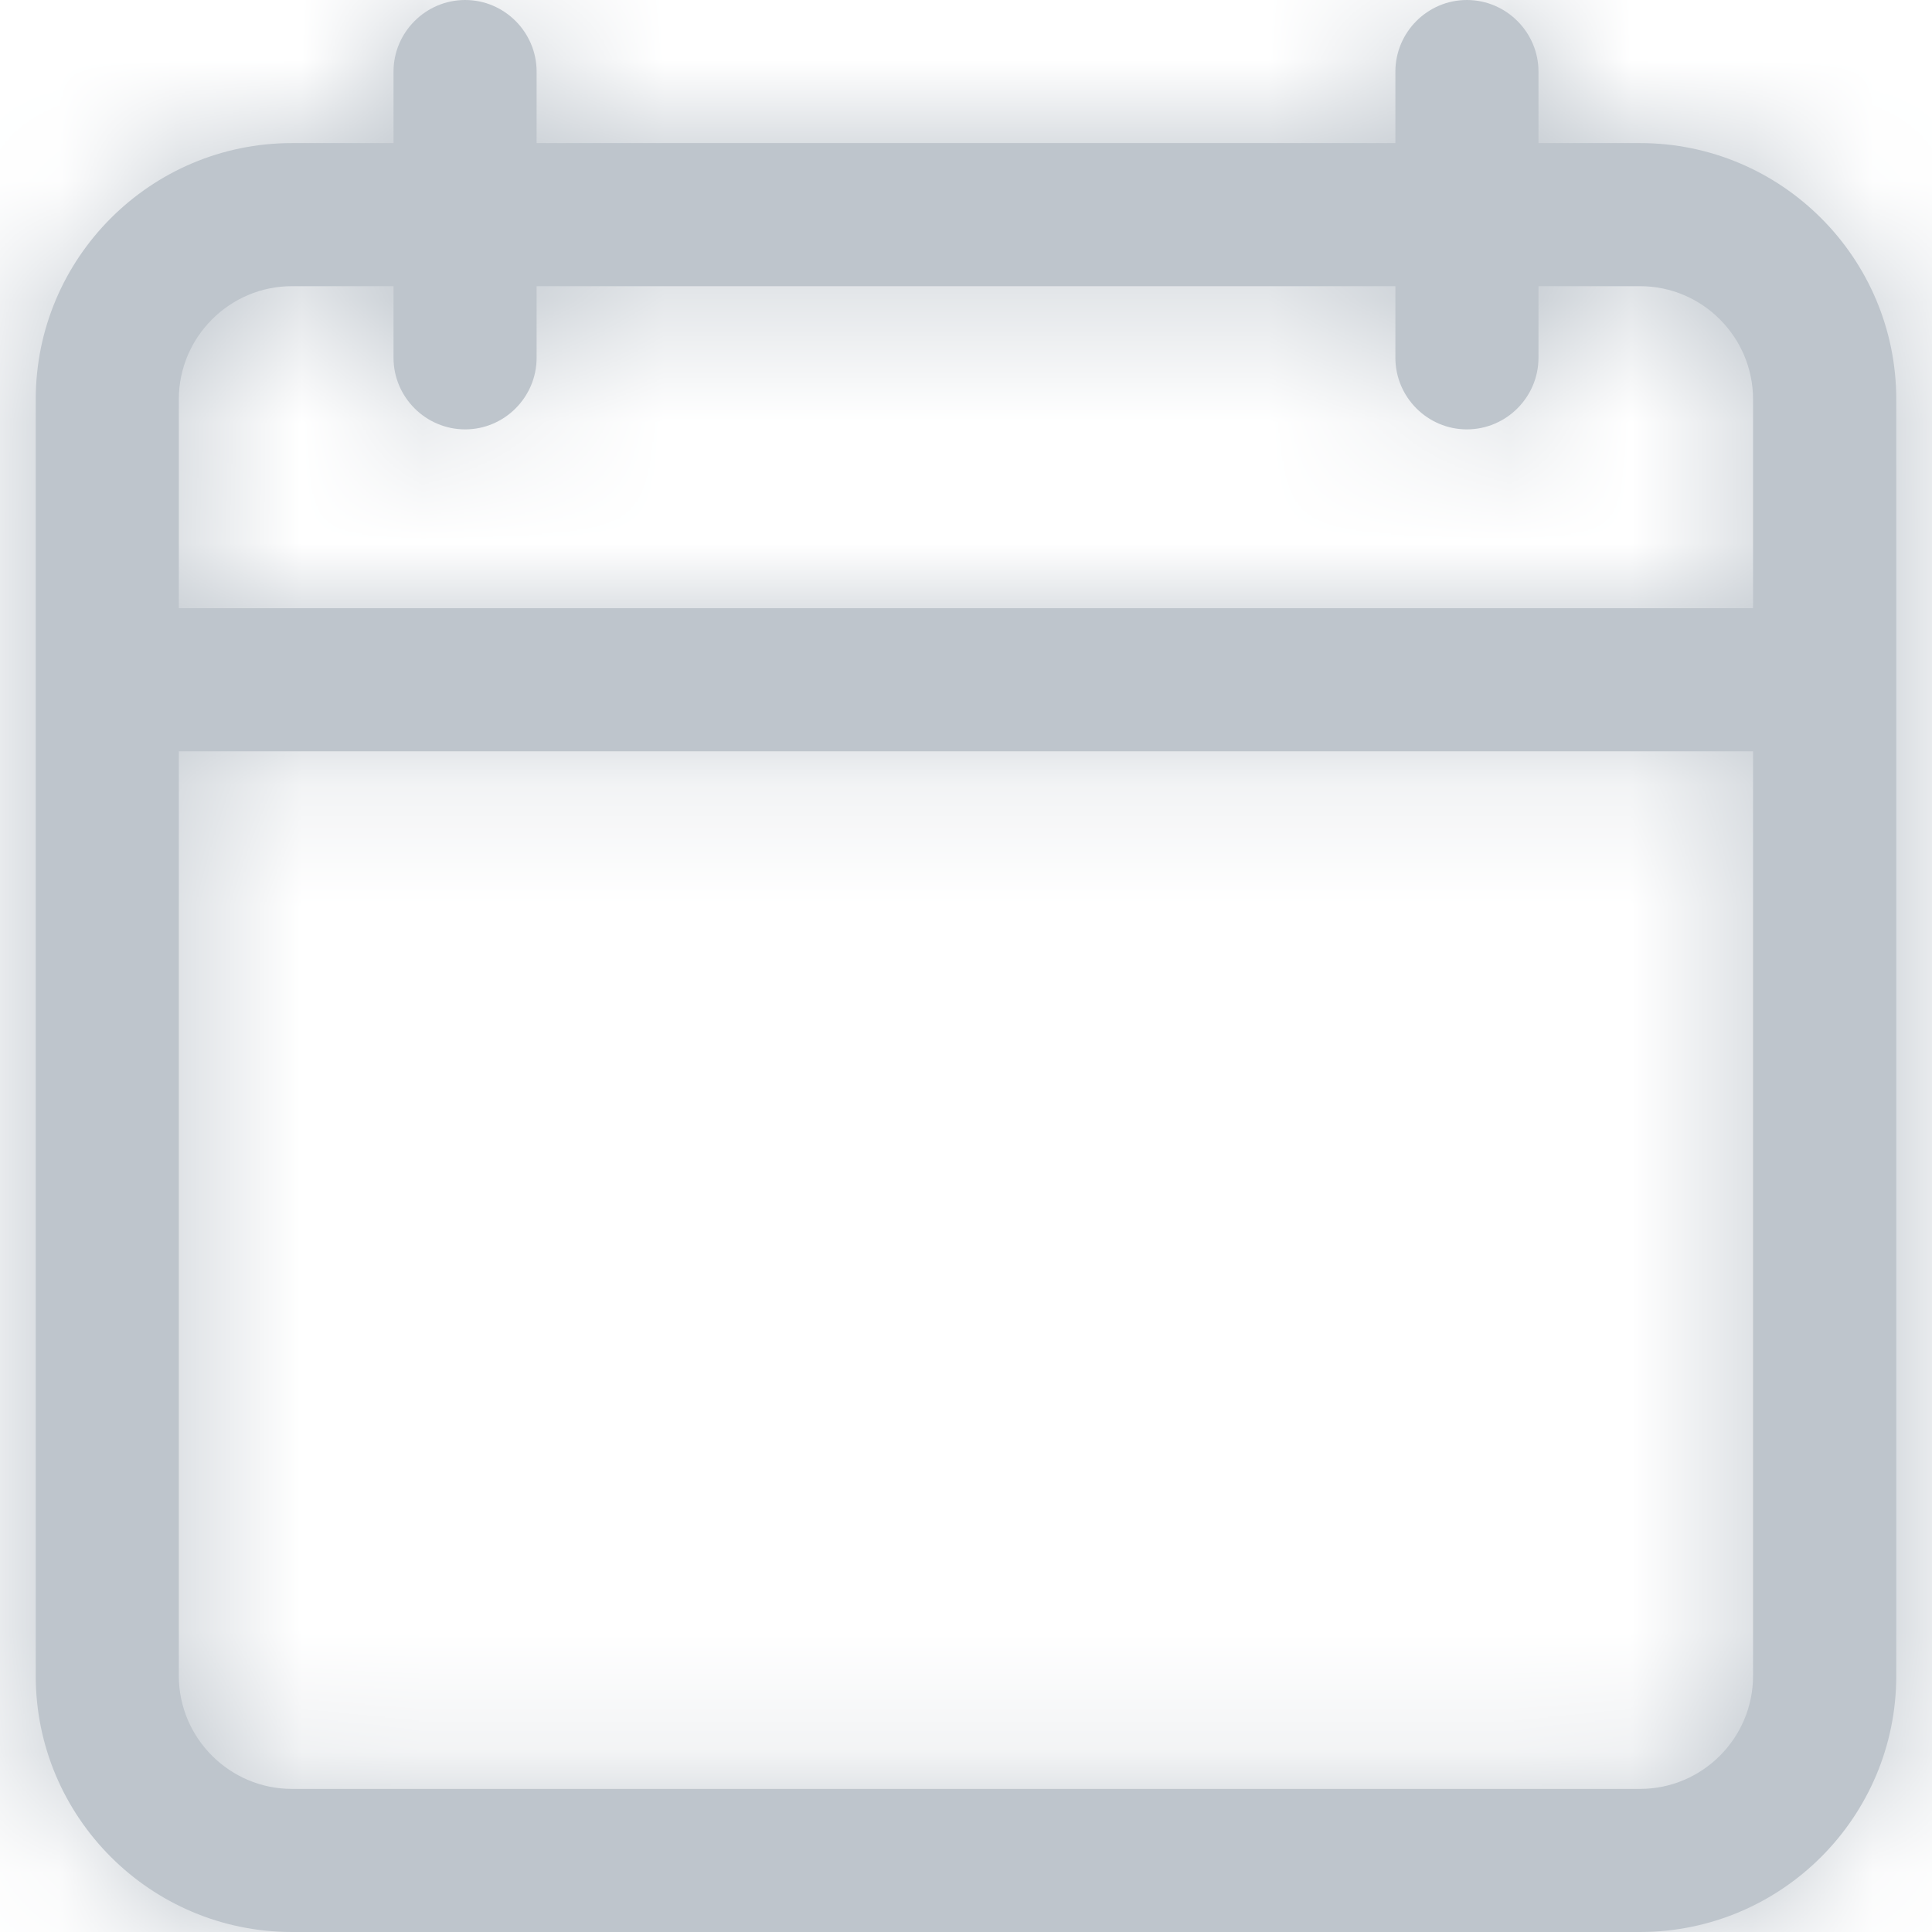 <svg width="16" height="16" viewBox="0 0 16 16" fill="none" xmlns="http://www.w3.org/2000/svg">
<g clip-path="url(#clip0_1_584)">
<mask id="path-1-inside-1_1_584" fill="white">
<path d="M2.418 16H13.582C14.753 16 15.704 15.049 15.704 13.879V3.307C15.704 2.136 14.753 1.185 13.582 1.185H12.741V0.593C12.741 0.267 12.474 0 12.148 0C11.822 0 11.556 0.267 11.556 0.593V1.185H4.444V0.593C4.444 0.267 4.178 0 3.852 0C3.526 0 3.259 0.267 3.259 0.593V1.185H2.418C1.247 1.185 0.296 2.136 0.296 3.307V13.879C0.296 15.049 1.247 16 2.418 16V16ZM1.481 3.307C1.481 2.791 1.902 2.37 2.418 2.37H3.259V2.963C3.259 3.289 3.526 3.556 3.852 3.556C4.178 3.556 4.444 3.289 4.444 2.963V2.37H11.556V2.963C11.556 3.289 11.822 3.556 12.148 3.556C12.474 3.556 12.741 3.289 12.741 2.963V2.37H13.582C14.098 2.37 14.518 2.791 14.518 3.307V5.037H1.481V3.307ZM1.481 6.222H14.518V13.879C14.518 14.394 14.098 14.815 13.582 14.815H2.418C1.902 14.815 1.481 14.394 1.481 13.879V6.222Z"/>
</mask>
<path d="M2.418 16H13.582C14.753 16 15.704 15.049 15.704 13.879V3.307C15.704 2.136 14.753 1.185 13.582 1.185H12.741V0.593C12.741 0.267 12.474 0 12.148 0C11.822 0 11.556 0.267 11.556 0.593V1.185H4.444V0.593C4.444 0.267 4.178 0 3.852 0C3.526 0 3.259 0.267 3.259 0.593V1.185H2.418C1.247 1.185 0.296 2.136 0.296 3.307V13.879C0.296 15.049 1.247 16 2.418 16V16ZM1.481 3.307C1.481 2.791 1.902 2.37 2.418 2.37H3.259V2.963C3.259 3.289 3.526 3.556 3.852 3.556C4.178 3.556 4.444 3.289 4.444 2.963V2.37H11.556V2.963C11.556 3.289 11.822 3.556 12.148 3.556C12.474 3.556 12.741 3.289 12.741 2.963V2.37H13.582C14.098 2.37 14.518 2.791 14.518 3.307V5.037H1.481V3.307ZM1.481 6.222H14.518V13.879C14.518 14.394 14.098 14.815 13.582 14.815H2.418C1.902 14.815 1.481 14.394 1.481 13.879V6.222Z" fill="#BEC5CC"/>
<path d="M12.741 1.185H11.157V2.769H12.741V1.185ZM11.556 1.185V2.769H13.139V1.185H11.556ZM4.444 1.185H2.861V2.769H4.444V1.185ZM3.259 1.185V2.769H4.843V1.185H3.259ZM3.259 2.37H4.843V0.787H3.259V2.37ZM4.444 2.37V0.787H2.861V2.37H4.444ZM11.556 2.37H13.139V0.787H11.556V2.37ZM12.741 2.37V0.787H11.157V2.37H12.741ZM14.518 5.037V6.62H16.102V5.037H14.518ZM1.481 5.037H-0.102V6.62H1.481V5.037ZM1.481 6.222V4.639H-0.102V6.222H1.481ZM14.518 6.222H16.102V4.639H14.518V6.222ZM2.418 17.583H13.582V14.417H2.418V17.583ZM13.582 17.583C15.627 17.583 17.287 15.923 17.287 13.879H14.12C14.12 14.174 13.878 14.417 13.582 14.417V17.583ZM17.287 13.879V3.307H14.12V13.879H17.287ZM17.287 3.307C17.287 1.262 15.627 -0.398 13.582 -0.398V2.769C13.878 2.769 14.12 3.011 14.12 3.307H17.287ZM13.582 -0.398H12.741V2.769H13.582V-0.398ZM14.324 1.185V0.593H11.157V1.185H14.324ZM14.324 0.593C14.324 -0.608 13.348 -1.583 12.148 -1.583V1.583C11.6 1.583 11.157 1.141 11.157 0.593H14.324ZM12.148 -1.583C10.948 -1.583 9.972 -0.608 9.972 0.593H13.139C13.139 1.141 12.697 1.583 12.148 1.583V-1.583ZM9.972 0.593V1.185H13.139V0.593H9.972ZM11.556 -0.398H4.444V2.769H11.556V-0.398ZM6.028 1.185V0.593H2.861V1.185H6.028ZM6.028 0.593C6.028 -0.608 5.052 -1.583 3.852 -1.583V1.583C3.303 1.583 2.861 1.141 2.861 0.593H6.028ZM3.852 -1.583C2.651 -1.583 1.676 -0.608 1.676 0.593H4.843C4.843 1.141 4.4 1.583 3.852 1.583V-1.583ZM1.676 0.593V1.185H4.843V0.593H1.676ZM3.259 -0.398H2.418V2.769H3.259V-0.398ZM2.418 -0.398C0.373 -0.398 -1.287 1.262 -1.287 3.307H1.88C1.88 3.011 2.122 2.769 2.418 2.769V-0.398ZM-1.287 3.307V13.879H1.88V3.307H-1.287ZM-1.287 13.879C-1.287 15.923 0.373 17.583 2.418 17.583V14.417C2.122 14.417 1.88 14.174 1.88 13.879H-1.287ZM3.065 3.307C3.065 3.666 2.777 3.954 2.418 3.954V0.787C1.028 0.787 -0.102 1.917 -0.102 3.307H3.065ZM2.418 3.954H3.259V0.787H2.418V3.954ZM1.676 2.37V2.963H4.843V2.37H1.676ZM1.676 2.963C1.676 4.163 2.651 5.139 3.852 5.139V1.972C4.4 1.972 4.843 2.414 4.843 2.963H1.676ZM3.852 5.139C5.052 5.139 6.028 4.163 6.028 2.963H2.861C2.861 2.414 3.303 1.972 3.852 1.972V5.139ZM6.028 2.963V2.37H2.861V2.963H6.028ZM4.444 3.954H11.556V0.787H4.444V3.954ZM9.972 2.37V2.963H13.139V2.37H9.972ZM9.972 2.963C9.972 4.163 10.948 5.139 12.148 5.139V1.972C12.697 1.972 13.139 2.414 13.139 2.963H9.972ZM12.148 5.139C13.348 5.139 14.324 4.163 14.324 2.963H11.157C11.157 2.414 11.6 1.972 12.148 1.972V5.139ZM14.324 2.963V2.37H11.157V2.963H14.324ZM12.741 3.954H13.582V0.787H12.741V3.954ZM13.582 3.954C13.223 3.954 12.935 3.666 12.935 3.307H16.102C16.102 1.917 14.972 0.787 13.582 0.787V3.954ZM12.935 3.307V5.037H16.102V3.307H12.935ZM14.518 3.454H1.481V6.62H14.518V3.454ZM3.065 5.037V3.307H-0.102V5.037H3.065ZM1.481 7.806H14.518V4.639H1.481V7.806ZM12.935 6.222V13.879H16.102V6.222H12.935ZM12.935 13.879C12.935 13.52 13.223 13.231 13.582 13.231V16.398C14.972 16.398 16.102 15.268 16.102 13.879H12.935ZM13.582 13.231H2.418V16.398H13.582V13.231ZM2.418 13.231C2.777 13.231 3.065 13.52 3.065 13.879H-0.102C-0.102 15.268 1.028 16.398 2.418 16.398V13.231ZM3.065 13.879V6.222H-0.102V13.879H3.065Z" fill="#BEC5CC" mask="url(#path-1-inside-1_1_584)"/>
</g>
<defs>
<clipPath id="clip0_1_584">
<rect width="16" height="16" fill="white"/>
</clipPath>
</defs>
</svg>
